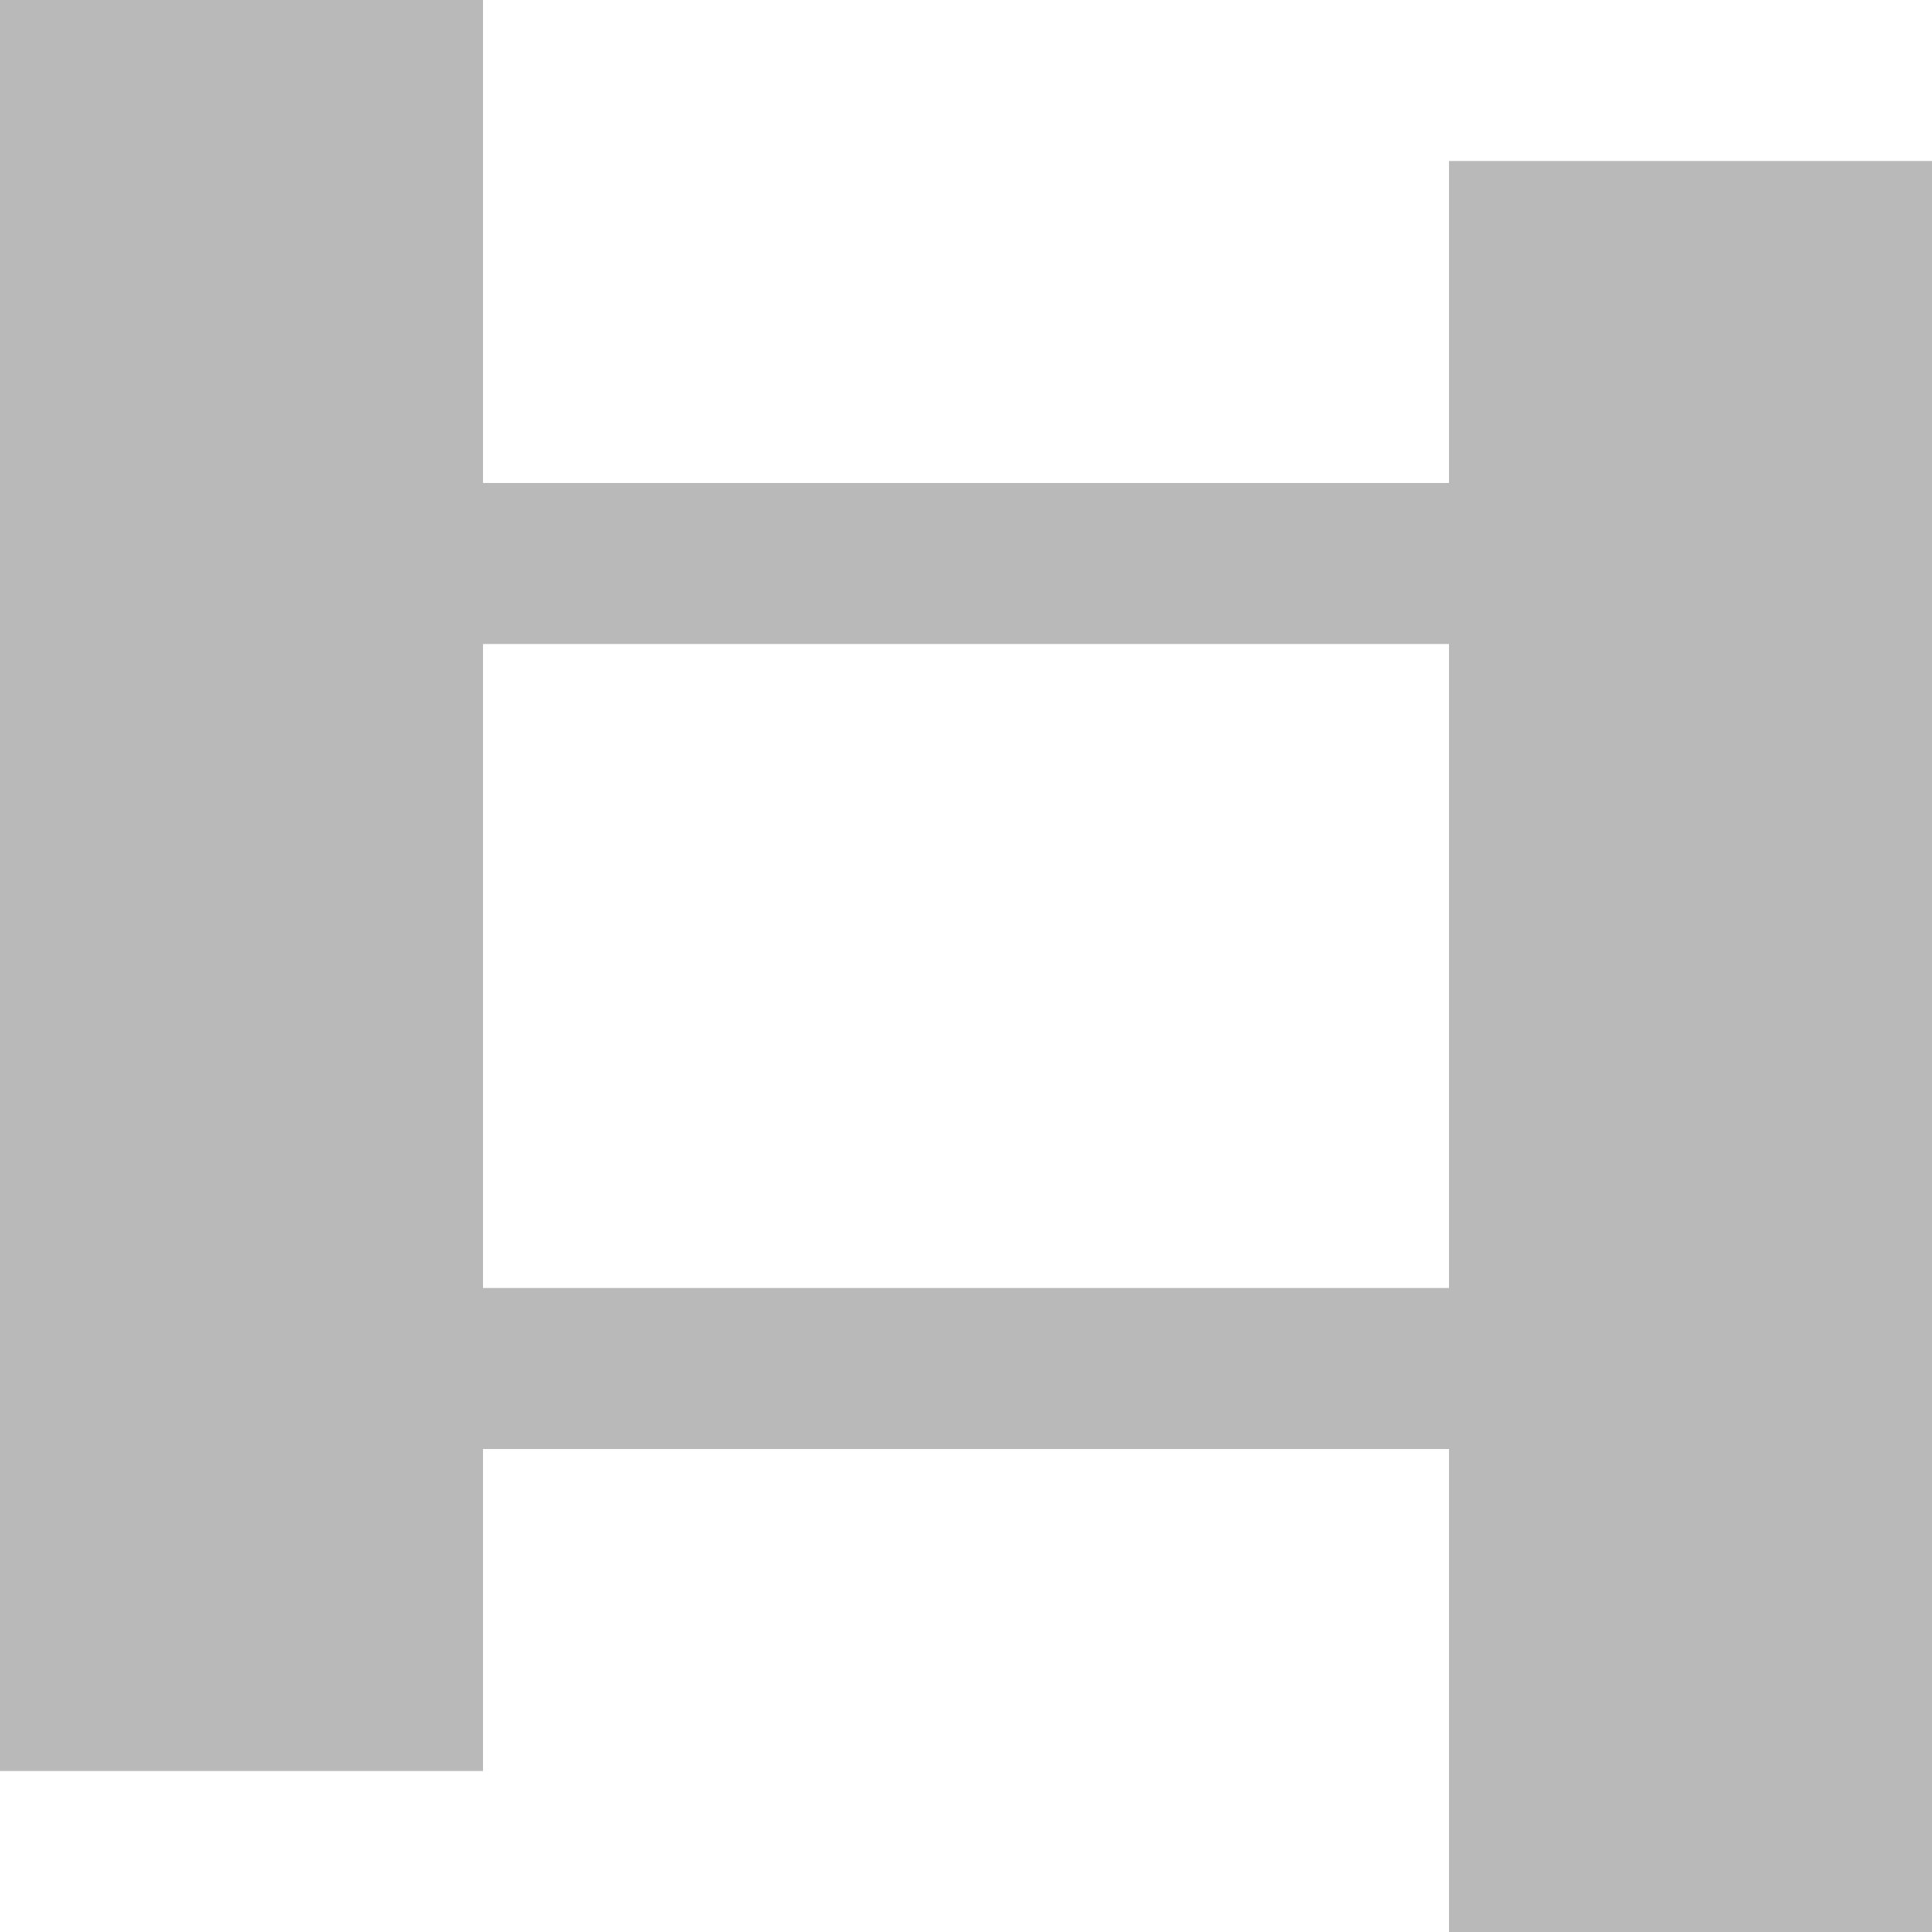 <svg width="24" height="24" viewBox="0 0 24 24" fill="none" xmlns="http://www.w3.org/2000/svg">
<path fill-rule="evenodd" clip-rule="evenodd" d="M6 0H0V22H6V18H18V24H24V2H18V6H6V0ZM18 8H6V16H18V8Z" fill="#B9B9B9"/>
</svg>
